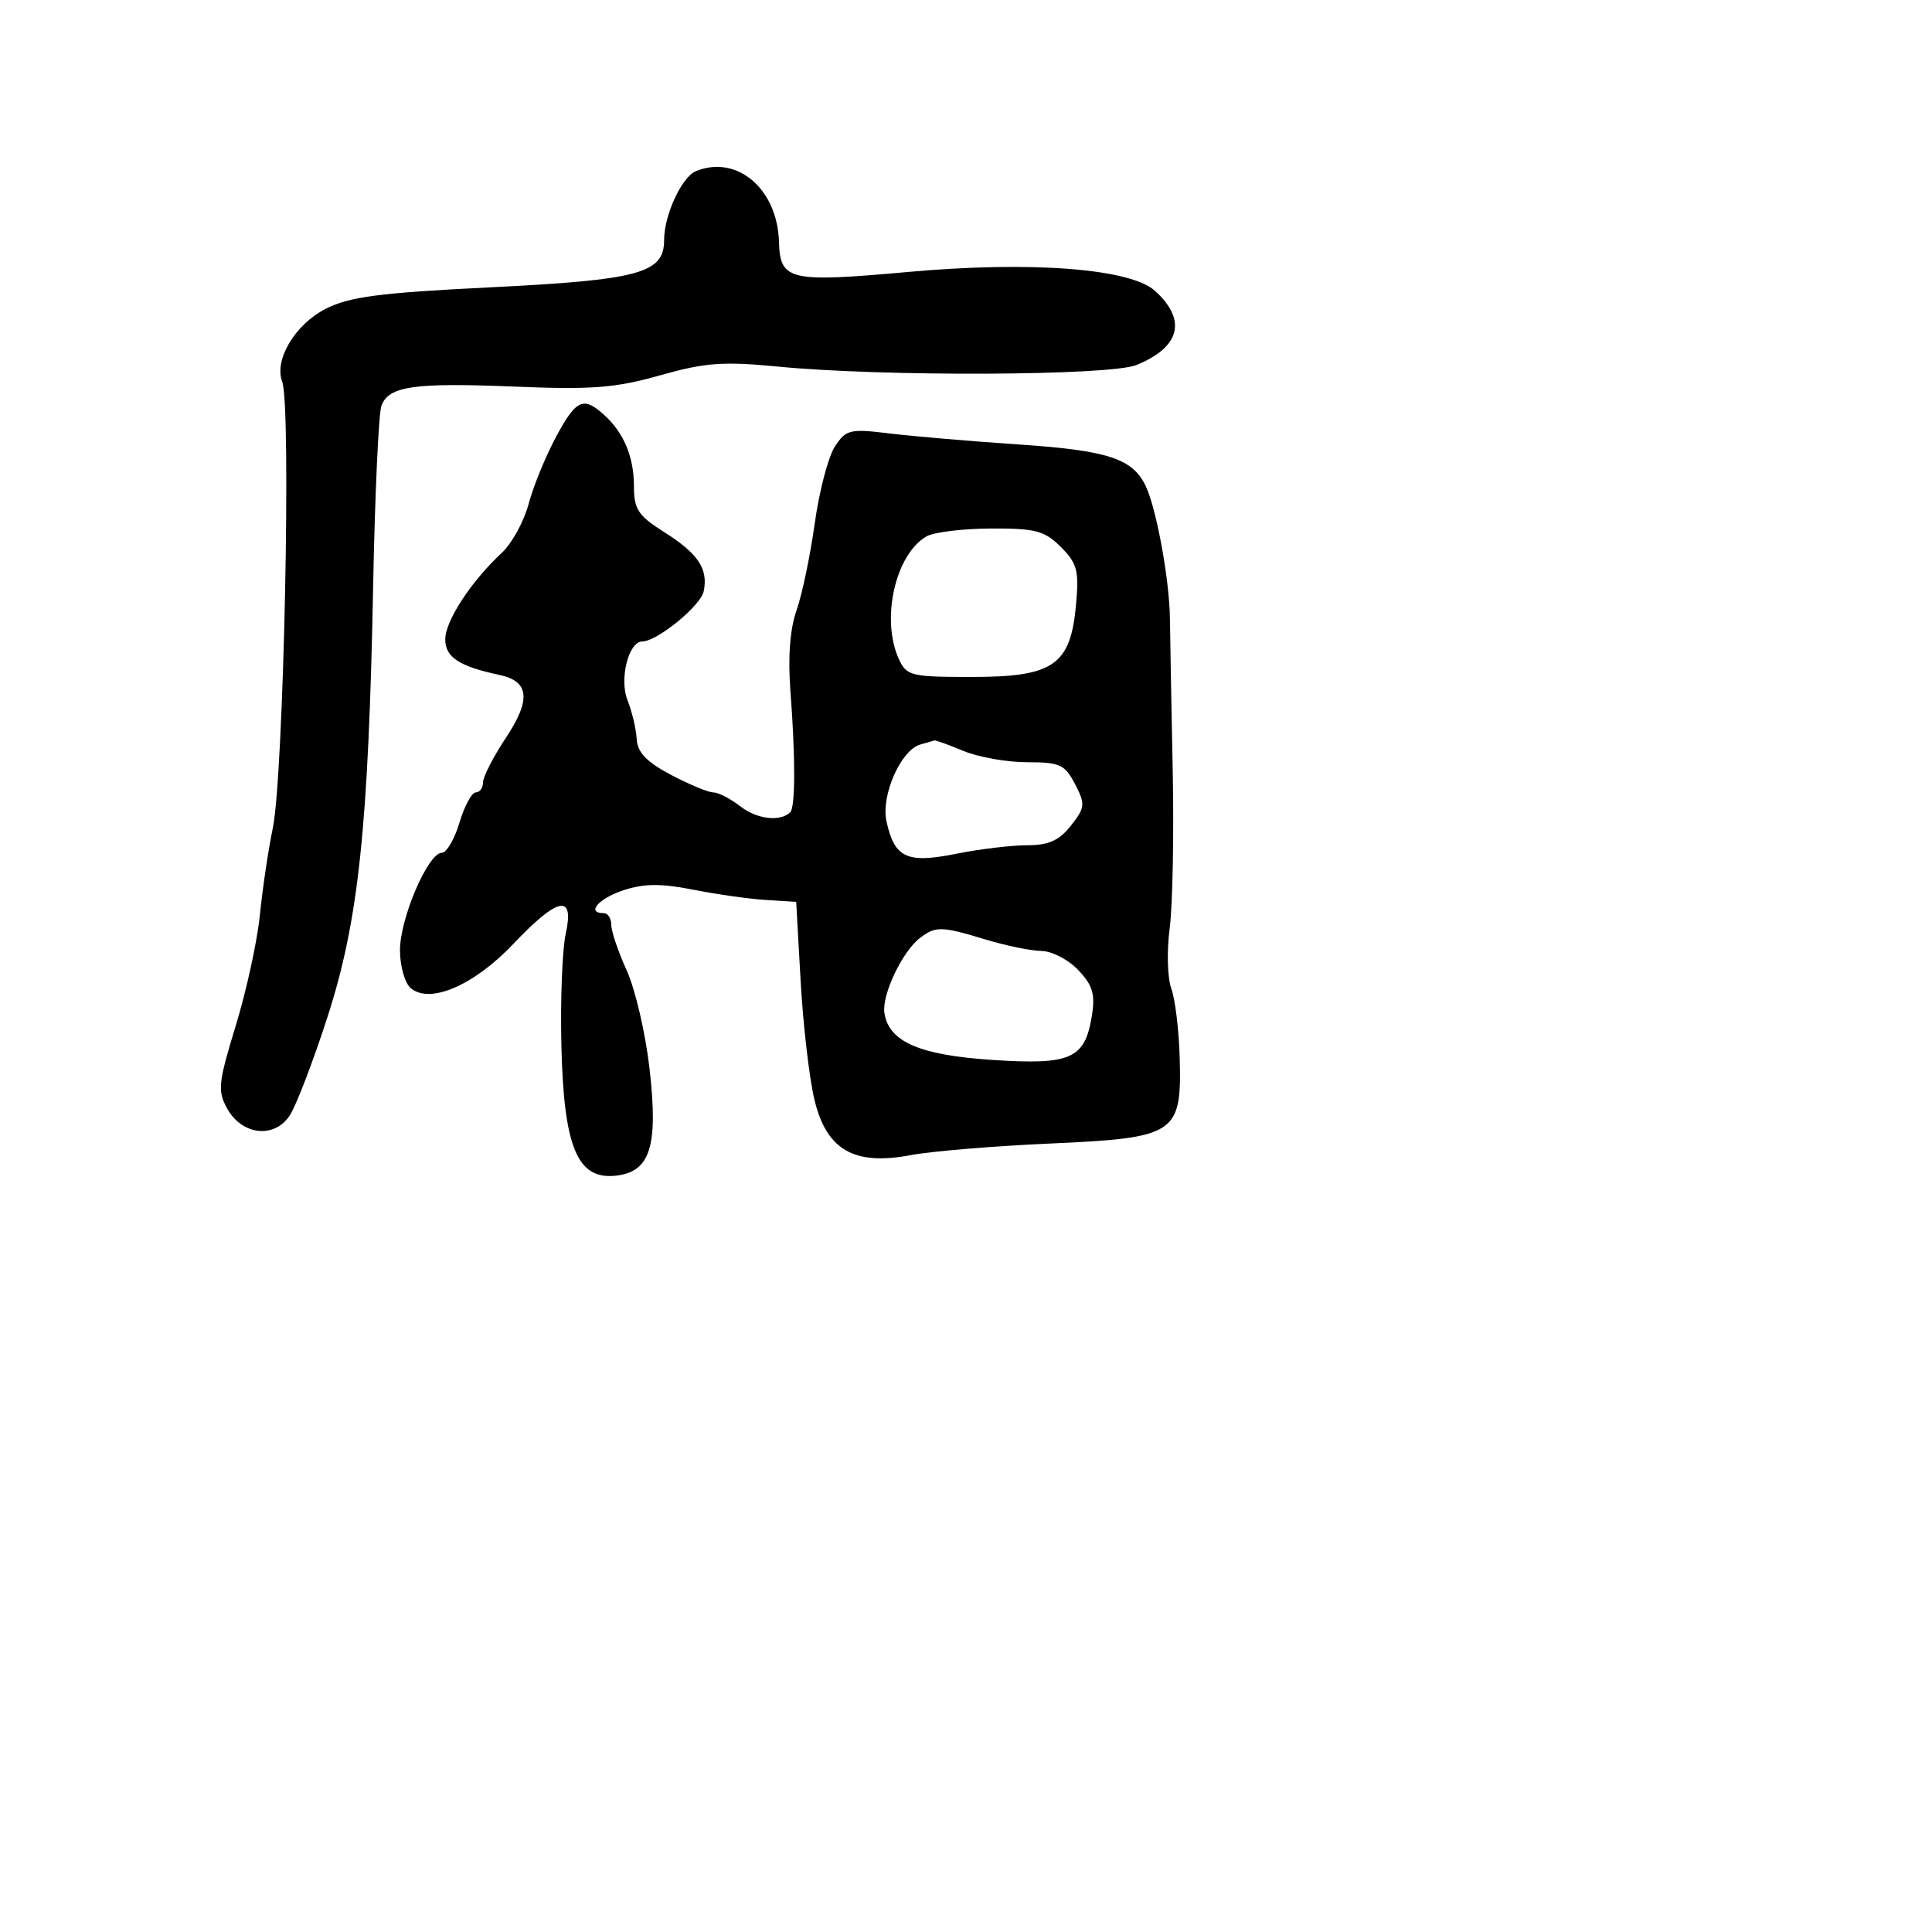 <svg xmlns="http://www.w3.org/2000/svg" width="256" height="256" viewBox="0 0 256 256" version="1.1">
	<path d="M 92.229 22.669 C 90.346 23.427, 88 28.487, 88 31.790 C 88 36.220, 84.768 37.095, 64.748 38.084 C 50.256 38.800, 46.289 39.322, 43.141 40.928 C 39.085 42.997, 36.287 47.701, 37.396 50.589 C 38.617 53.773, 37.584 102.824, 36.150 109.716 C 35.553 112.585, 34.783 117.760, 34.439 121.216 C 34.094 124.672, 32.655 131.283, 31.239 135.907 C 28.912 143.512, 28.805 144.562, 30.115 146.907 C 32.091 150.444, 36.363 150.903, 38.398 147.796 C 39.236 146.518, 41.472 140.688, 43.367 134.841 C 47.511 122.054, 48.827 109.646, 49.447 77.500 C 49.680 65.400, 50.175 54.708, 50.546 53.741 C 51.541 51.148, 54.863 50.679, 68.302 51.232 C 78.419 51.649, 81.565 51.403, 87.454 49.735 C 93.404 48.050, 95.822 47.869, 103 48.568 C 116.950 49.928, 147.052 49.800, 150.580 48.367 C 156.398 46.003, 157.301 42.392, 153.038 38.535 C 149.765 35.573, 136.597 34.568, 120.294 36.038 C 104.585 37.454, 103.366 37.170, 103.221 32.067 C 103.021 25.033, 97.687 20.473, 92.229 22.669 M 73.726 57.795 C 72.327 60.383, 70.675 64.410, 70.054 66.744 C 69.434 69.078, 67.834 72.003, 66.500 73.244 C 62.416 77.040, 59 82.266, 59 84.716 C 59 87.084, 60.841 88.297, 66.140 89.422 C 70.152 90.274, 70.403 92.676, 67.015 97.792 C 65.357 100.295, 64 102.941, 64 103.671 C 64 104.402, 63.568 105, 63.040 105 C 62.512 105, 61.541 106.800, 60.882 109 C 60.223 111.200, 59.169 113, 58.541 113 C 56.726 113, 53 121.677, 53 125.904 C 53 128.026, 53.643 130.289, 54.432 130.943 C 57.005 133.079, 62.815 130.563, 68.051 125.044 C 73.972 118.804, 76.142 118.397, 74.958 123.750 C 74.502 125.813, 74.245 132.471, 74.387 138.546 C 74.701 151.955, 76.484 156.287, 81.485 155.795 C 86.160 155.335, 87.246 151.979, 86.071 141.632 C 85.539 136.949, 84.180 131.090, 83.052 128.613 C 81.923 126.136, 81 123.410, 81 122.555 C 81 121.700, 80.550 121, 80 121 C 77.628 121, 79.298 119.057, 82.609 117.964 C 85.333 117.065, 87.601 117.047, 91.859 117.889 C 94.962 118.503, 99.300 119.116, 101.500 119.253 L 105.500 119.500 106.089 130 C 106.414 135.775, 107.230 142.825, 107.905 145.667 C 109.496 152.376, 113.150 154.489, 120.689 153.059 C 123.388 152.547, 131.650 151.858, 139.048 151.529 C 155.844 150.780, 156.591 150.290, 156.318 140.207 C 156.217 136.511, 155.715 132.364, 155.202 130.993 C 154.689 129.622, 154.593 126.025, 154.988 123 C 155.384 119.975, 155.565 110.525, 155.390 102 C 155.214 93.475, 155.049 84.475, 155.022 82 C 154.966 76.892, 153.262 67.510, 151.835 64.453 C 150.116 60.770, 146.839 59.689, 135 58.895 C 128.675 58.470, 120.961 57.813, 117.857 57.433 C 112.616 56.791, 112.102 56.915, 110.626 59.168 C 109.752 60.502, 108.552 65.078, 107.959 69.338 C 107.367 73.598, 106.280 78.789, 105.545 80.874 C 104.674 83.342, 104.392 87.077, 104.736 91.582 C 105.407 100.364, 105.398 106.935, 104.715 107.618 C 103.413 108.920, 100.304 108.562, 98.115 106.857 C 96.803 105.836, 95.187 105, 94.522 105 C 93.858 105, 91.331 103.952, 88.907 102.671 C 85.669 100.959, 84.464 99.699, 84.364 97.921 C 84.289 96.589, 83.737 94.261, 83.137 92.746 C 82.041 89.979, 83.297 85, 85.091 85 C 87.059 85, 92.855 80.270, 93.247 78.345 C 93.858 75.348, 92.509 73.347, 87.934 70.458 C 84.559 68.328, 84 67.470, 84 64.422 C 84 60.557, 82.663 57.348, 80.075 55 C 77.307 52.488, 76.371 52.900, 73.726 57.795 M 122.750 71.080 C 118.633 73.478, 116.700 82.052, 119.092 87.303 C 120.122 89.562, 120.679 89.700, 128.798 89.700 C 139.599 89.700, 141.851 88.140, 142.577 80.153 C 142.990 75.613, 142.737 74.646, 140.570 72.479 C 138.410 70.319, 137.218 70.004, 131.295 70.030 C 127.558 70.047, 123.712 70.519, 122.750 71.080 M 121.960 98.649 C 119.383 99.346, 116.709 105.399, 117.462 108.828 C 118.529 113.685, 120.157 114.445, 126.682 113.135 C 129.790 112.511, 134.026 112, 136.094 112 C 138.953 112, 140.345 111.377, 141.901 109.399 C 143.790 106.997, 143.832 106.575, 142.448 103.899 C 141.106 101.305, 140.439 101, 136.096 101 C 133.428 101, 129.629 100.325, 127.654 99.500 C 125.680 98.675, 123.937 98.052, 123.782 98.116 C 123.627 98.180, 122.807 98.420, 121.960 98.649 M 121.904 124.282 C 119.559 126.071, 116.831 131.819, 117.189 134.217 C 117.760 138.039, 121.827 139.809, 131.500 140.447 C 141.897 141.133, 143.750 140.314, 144.673 134.629 C 145.142 131.740, 144.794 130.561, 142.877 128.540 C 141.570 127.162, 139.375 126.022, 138 126.006 C 136.625 125.991, 133.291 125.308, 130.591 124.489 C 124.740 122.714, 123.982 122.696, 121.904 124.282" stroke="none" fill="black" fill-rule="evenodd"/>
</svg>